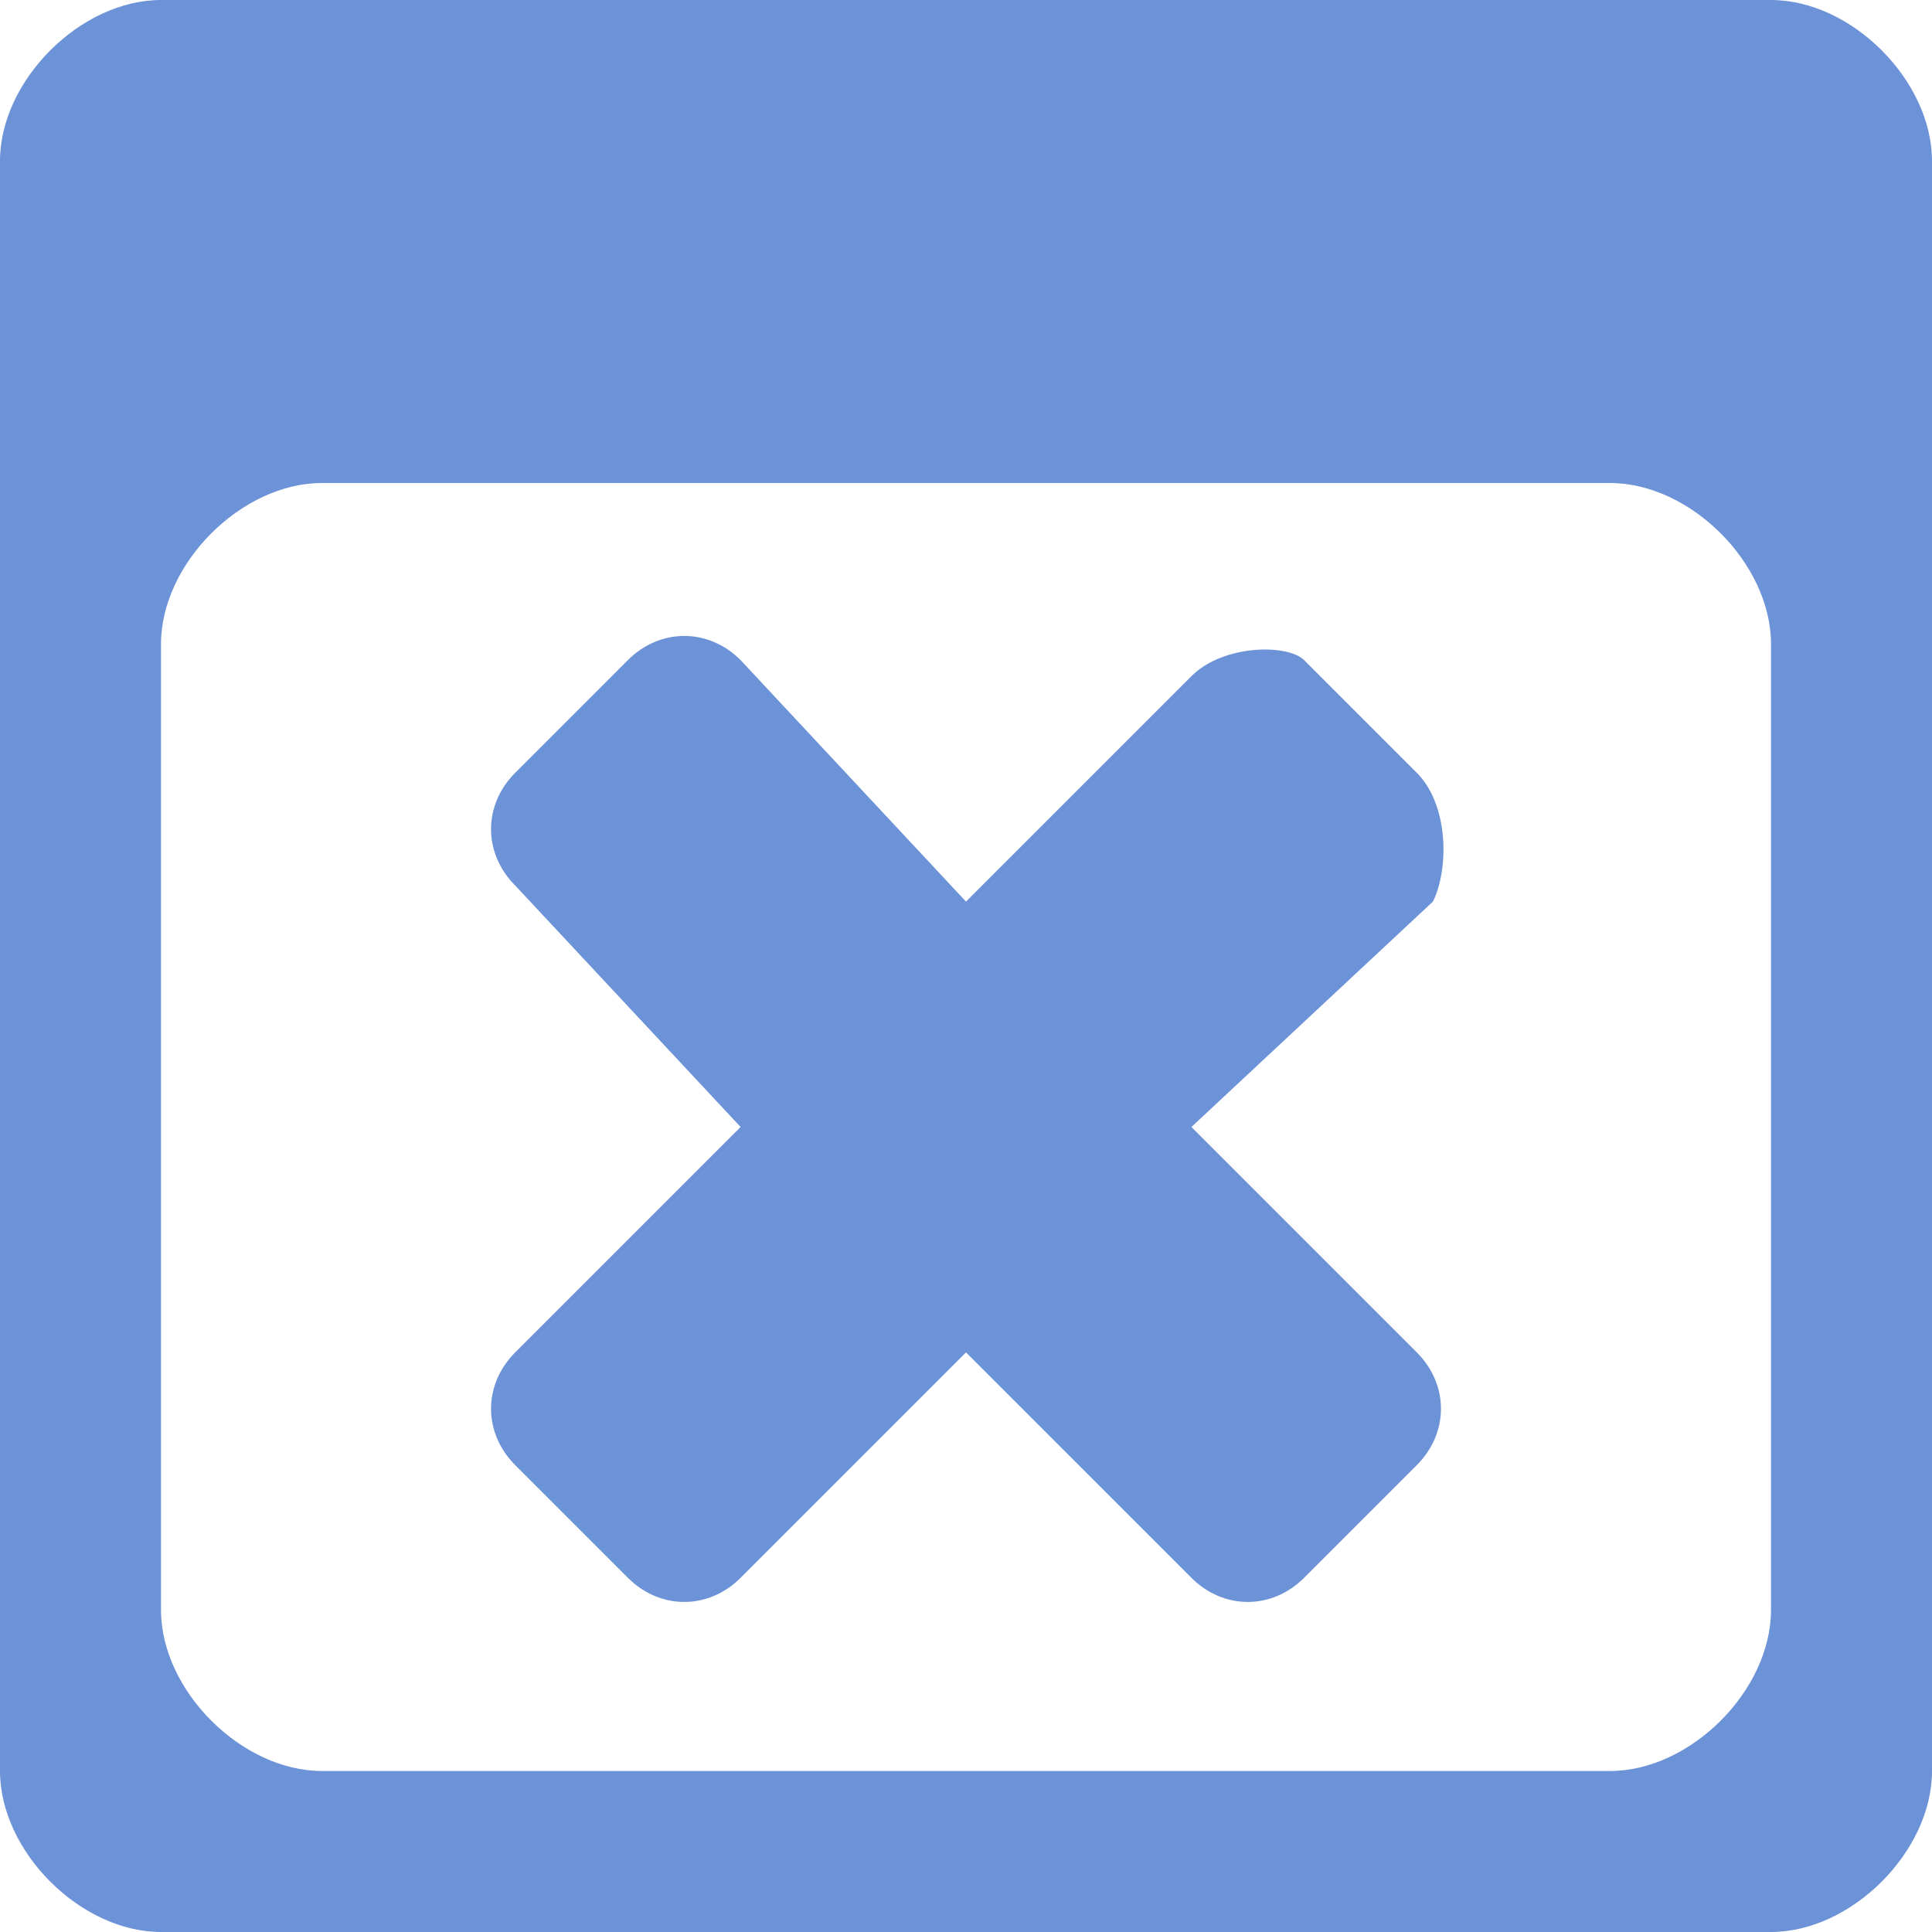 <!DOCTYPE svg PUBLIC "-//W3C//DTD SVG 1.1//EN" "http://www.w3.org/Graphics/SVG/1.1/DTD/svg11.dtd"><svg xmlns="http://www.w3.org/2000/svg" width="12" height="12" viewBox="0 0 12 12" preserveAspectRatio="xMinYMid meet" overflow="visible"><path d="M11 0h-10c-.5 0-1 .5-1 1v10c0 .5.5 1 1 1h10c.5 0 1-.5 1-1v-10c0-.5-.5-1-1-1zm0 10c0 .5-.5 1-1 1h-8c-.5 0-1-.5-1-1v-6c0-.5.5-1 1-1h8c.5 0 1 .5 1 1v6zm-2.2-1.6c.2.2.2.5 0 .7l-.7.7c-.2.2-.5.2-.7 0l-1.4-1.4-1.4 1.4c-.2.2-.5.2-.7 0l-.7-.7c-.2-.2-.2-.5 0-.7l1.4-1.4-1.4-1.5c-.2-.2-.2-.5 0-.7l.7-.7c.2-.2.5-.2.7 0l1.4 1.5 1.4-1.4c.2-.2.6-.2.7-.1l.7.7c.2.2.2.6.1.8l-1.5 1.4 1.4 1.4z" fill="#6c92d8"/></svg>